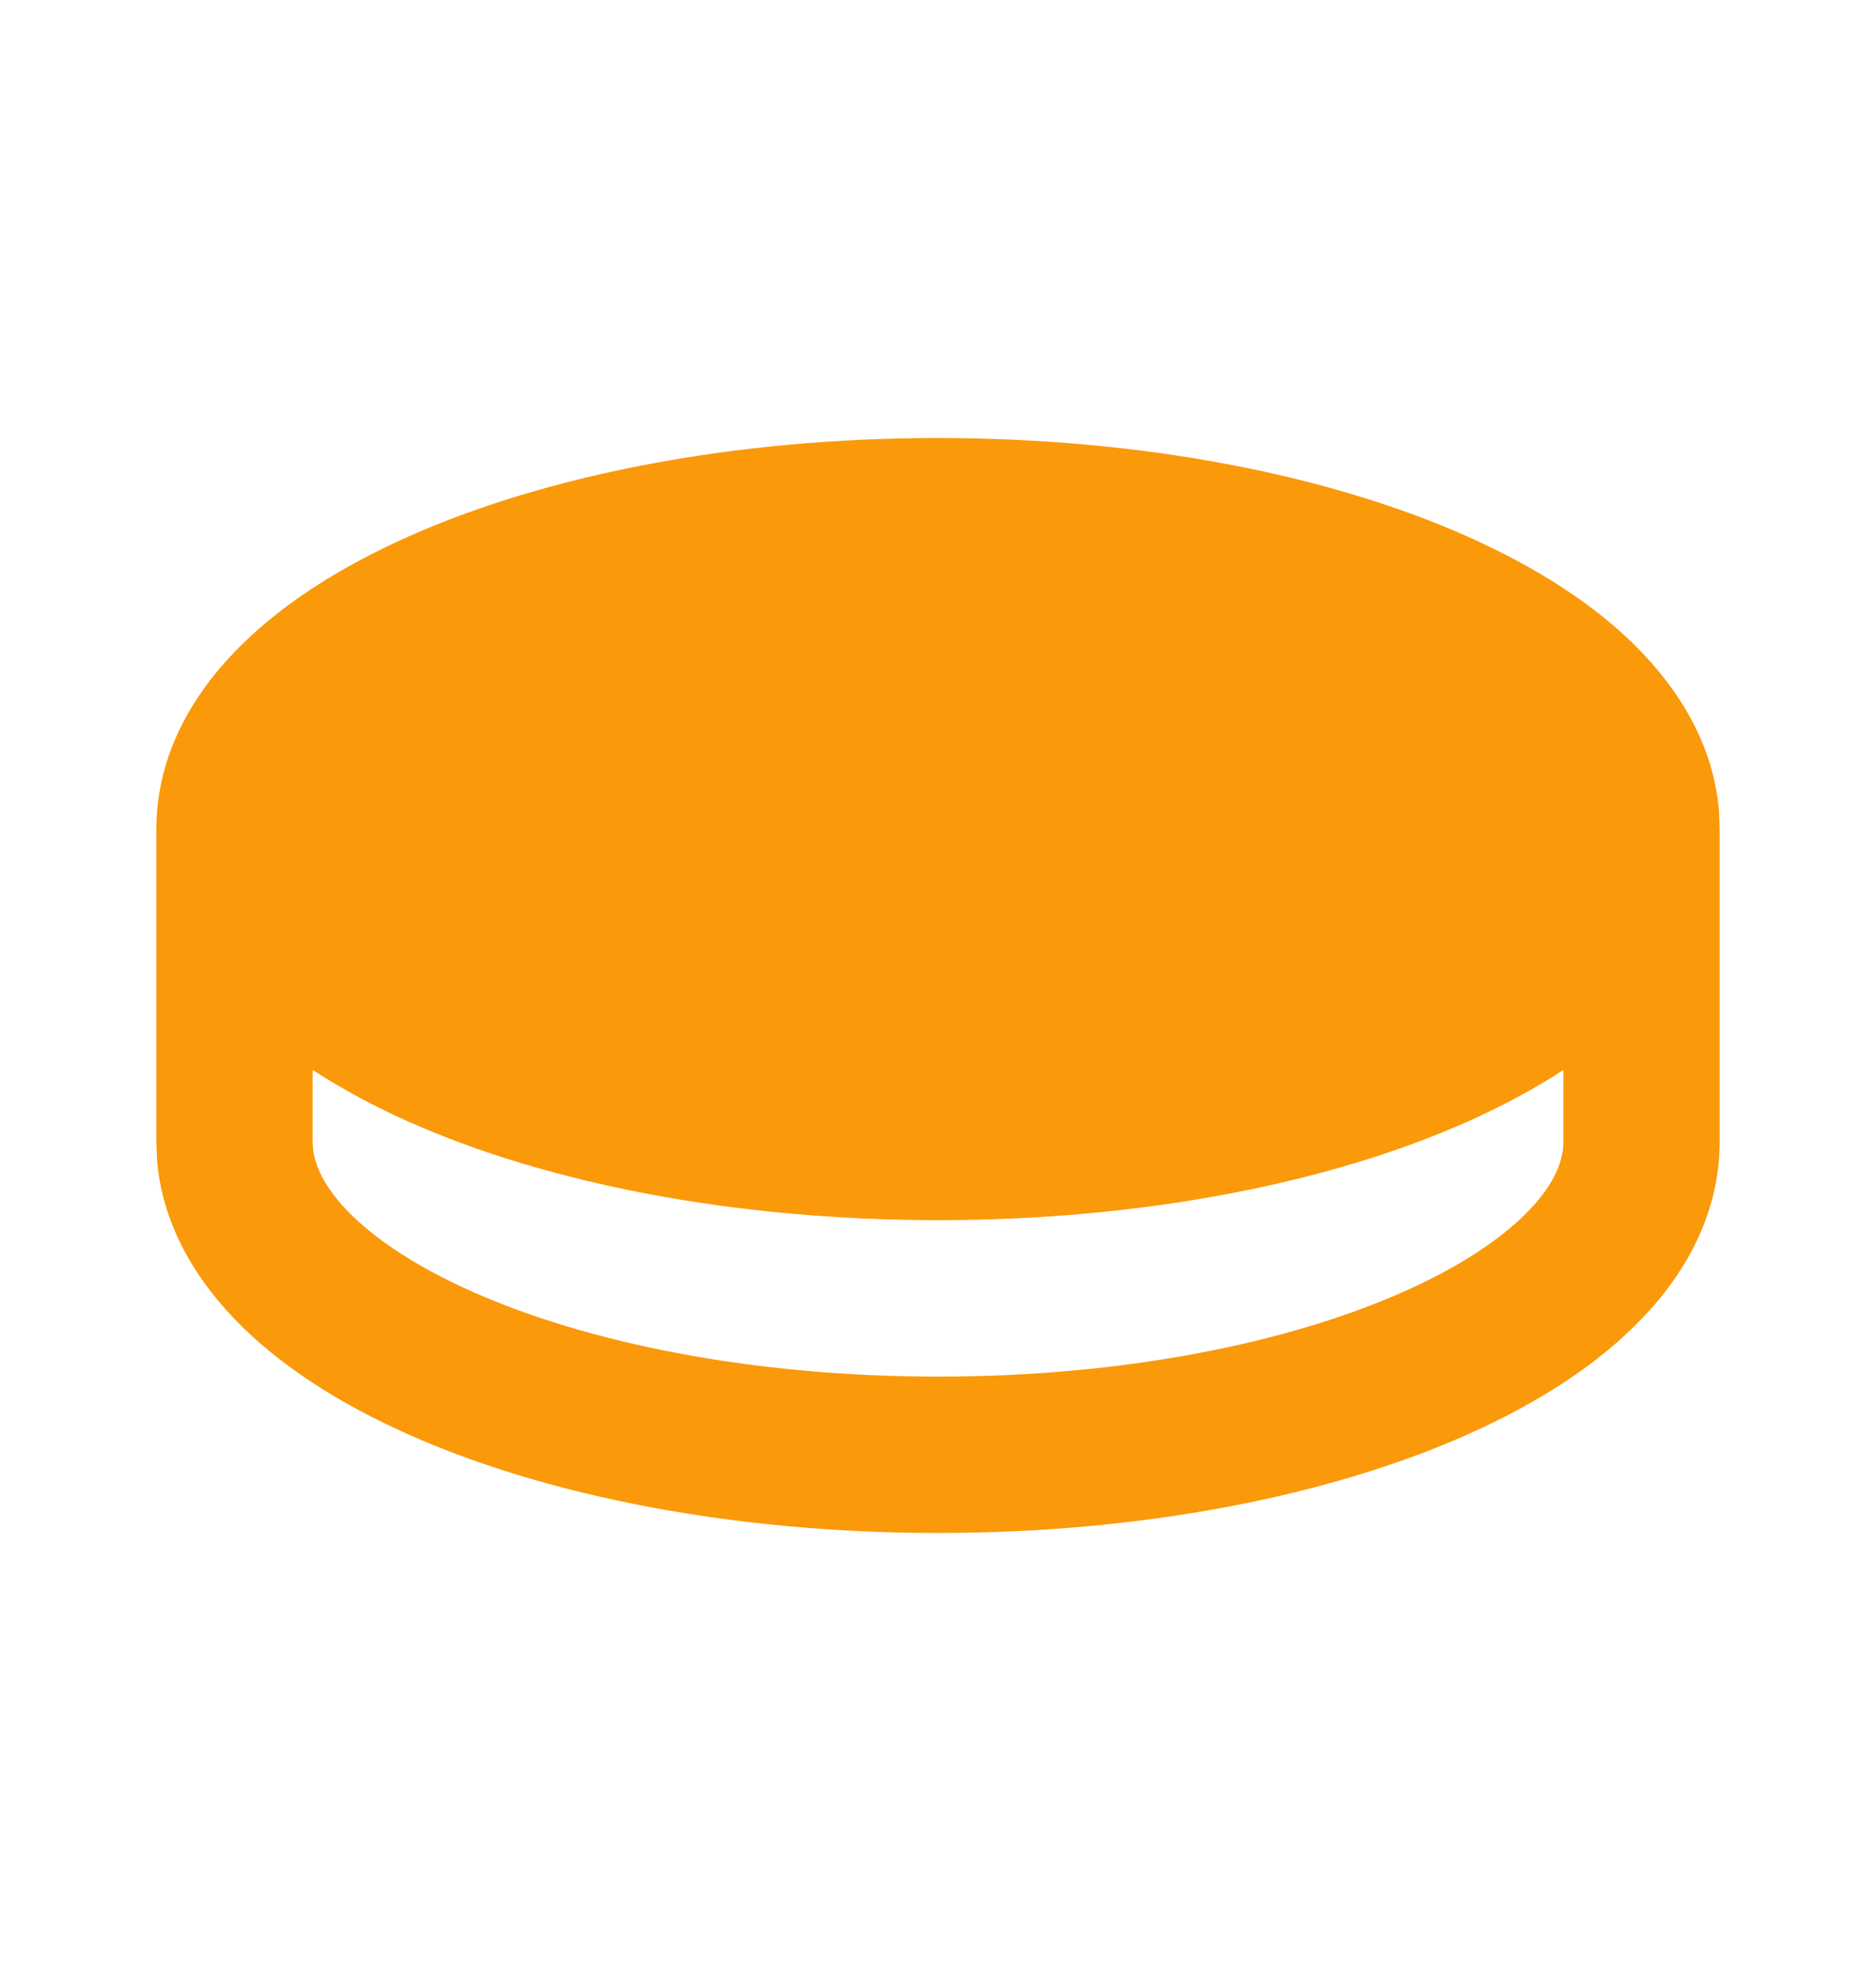 <svg width="20" height="21" viewBox="0 0 20 21" fill="none" xmlns="http://www.w3.org/2000/svg">
<path d="M10 4.667C12.16 4.667 14.155 5.054 15.642 5.715C16.383 6.045 17.037 6.459 17.514 6.962C17.956 7.426 18.276 7.997 18.327 8.652L18.333 8.833V12.167C18.333 12.898 17.997 13.533 17.514 14.038C17.037 14.541 16.384 14.955 15.642 15.285C14.155 15.946 12.16 16.333 10 16.333C7.84 16.333 5.845 15.946 4.358 15.285C3.617 14.955 2.963 14.541 2.486 14.038C2.044 13.574 1.724 13.002 1.673 12.348L1.667 12.167V8.833C1.667 8.102 2.003 7.468 2.486 6.962C2.963 6.459 3.616 6.045 4.358 5.715C5.845 5.054 7.84 4.667 10 4.667ZM16.667 11.4C16.354 11.605 16.008 11.788 15.642 11.952C14.155 12.613 12.16 13 10 13C7.84 13 5.845 12.613 4.358 11.952C4.003 11.795 3.66 11.61 3.333 11.4V12.167C3.333 12.356 3.417 12.598 3.693 12.89C3.974 13.185 4.42 13.489 5.035 13.762C6.263 14.308 8.018 14.667 10 14.667C11.982 14.667 13.737 14.308 14.965 13.762C15.58 13.489 16.026 13.185 16.307 12.89C16.584 12.598 16.667 12.356 16.667 12.167V11.4Z" fill="#FA990A"/>
</svg>
